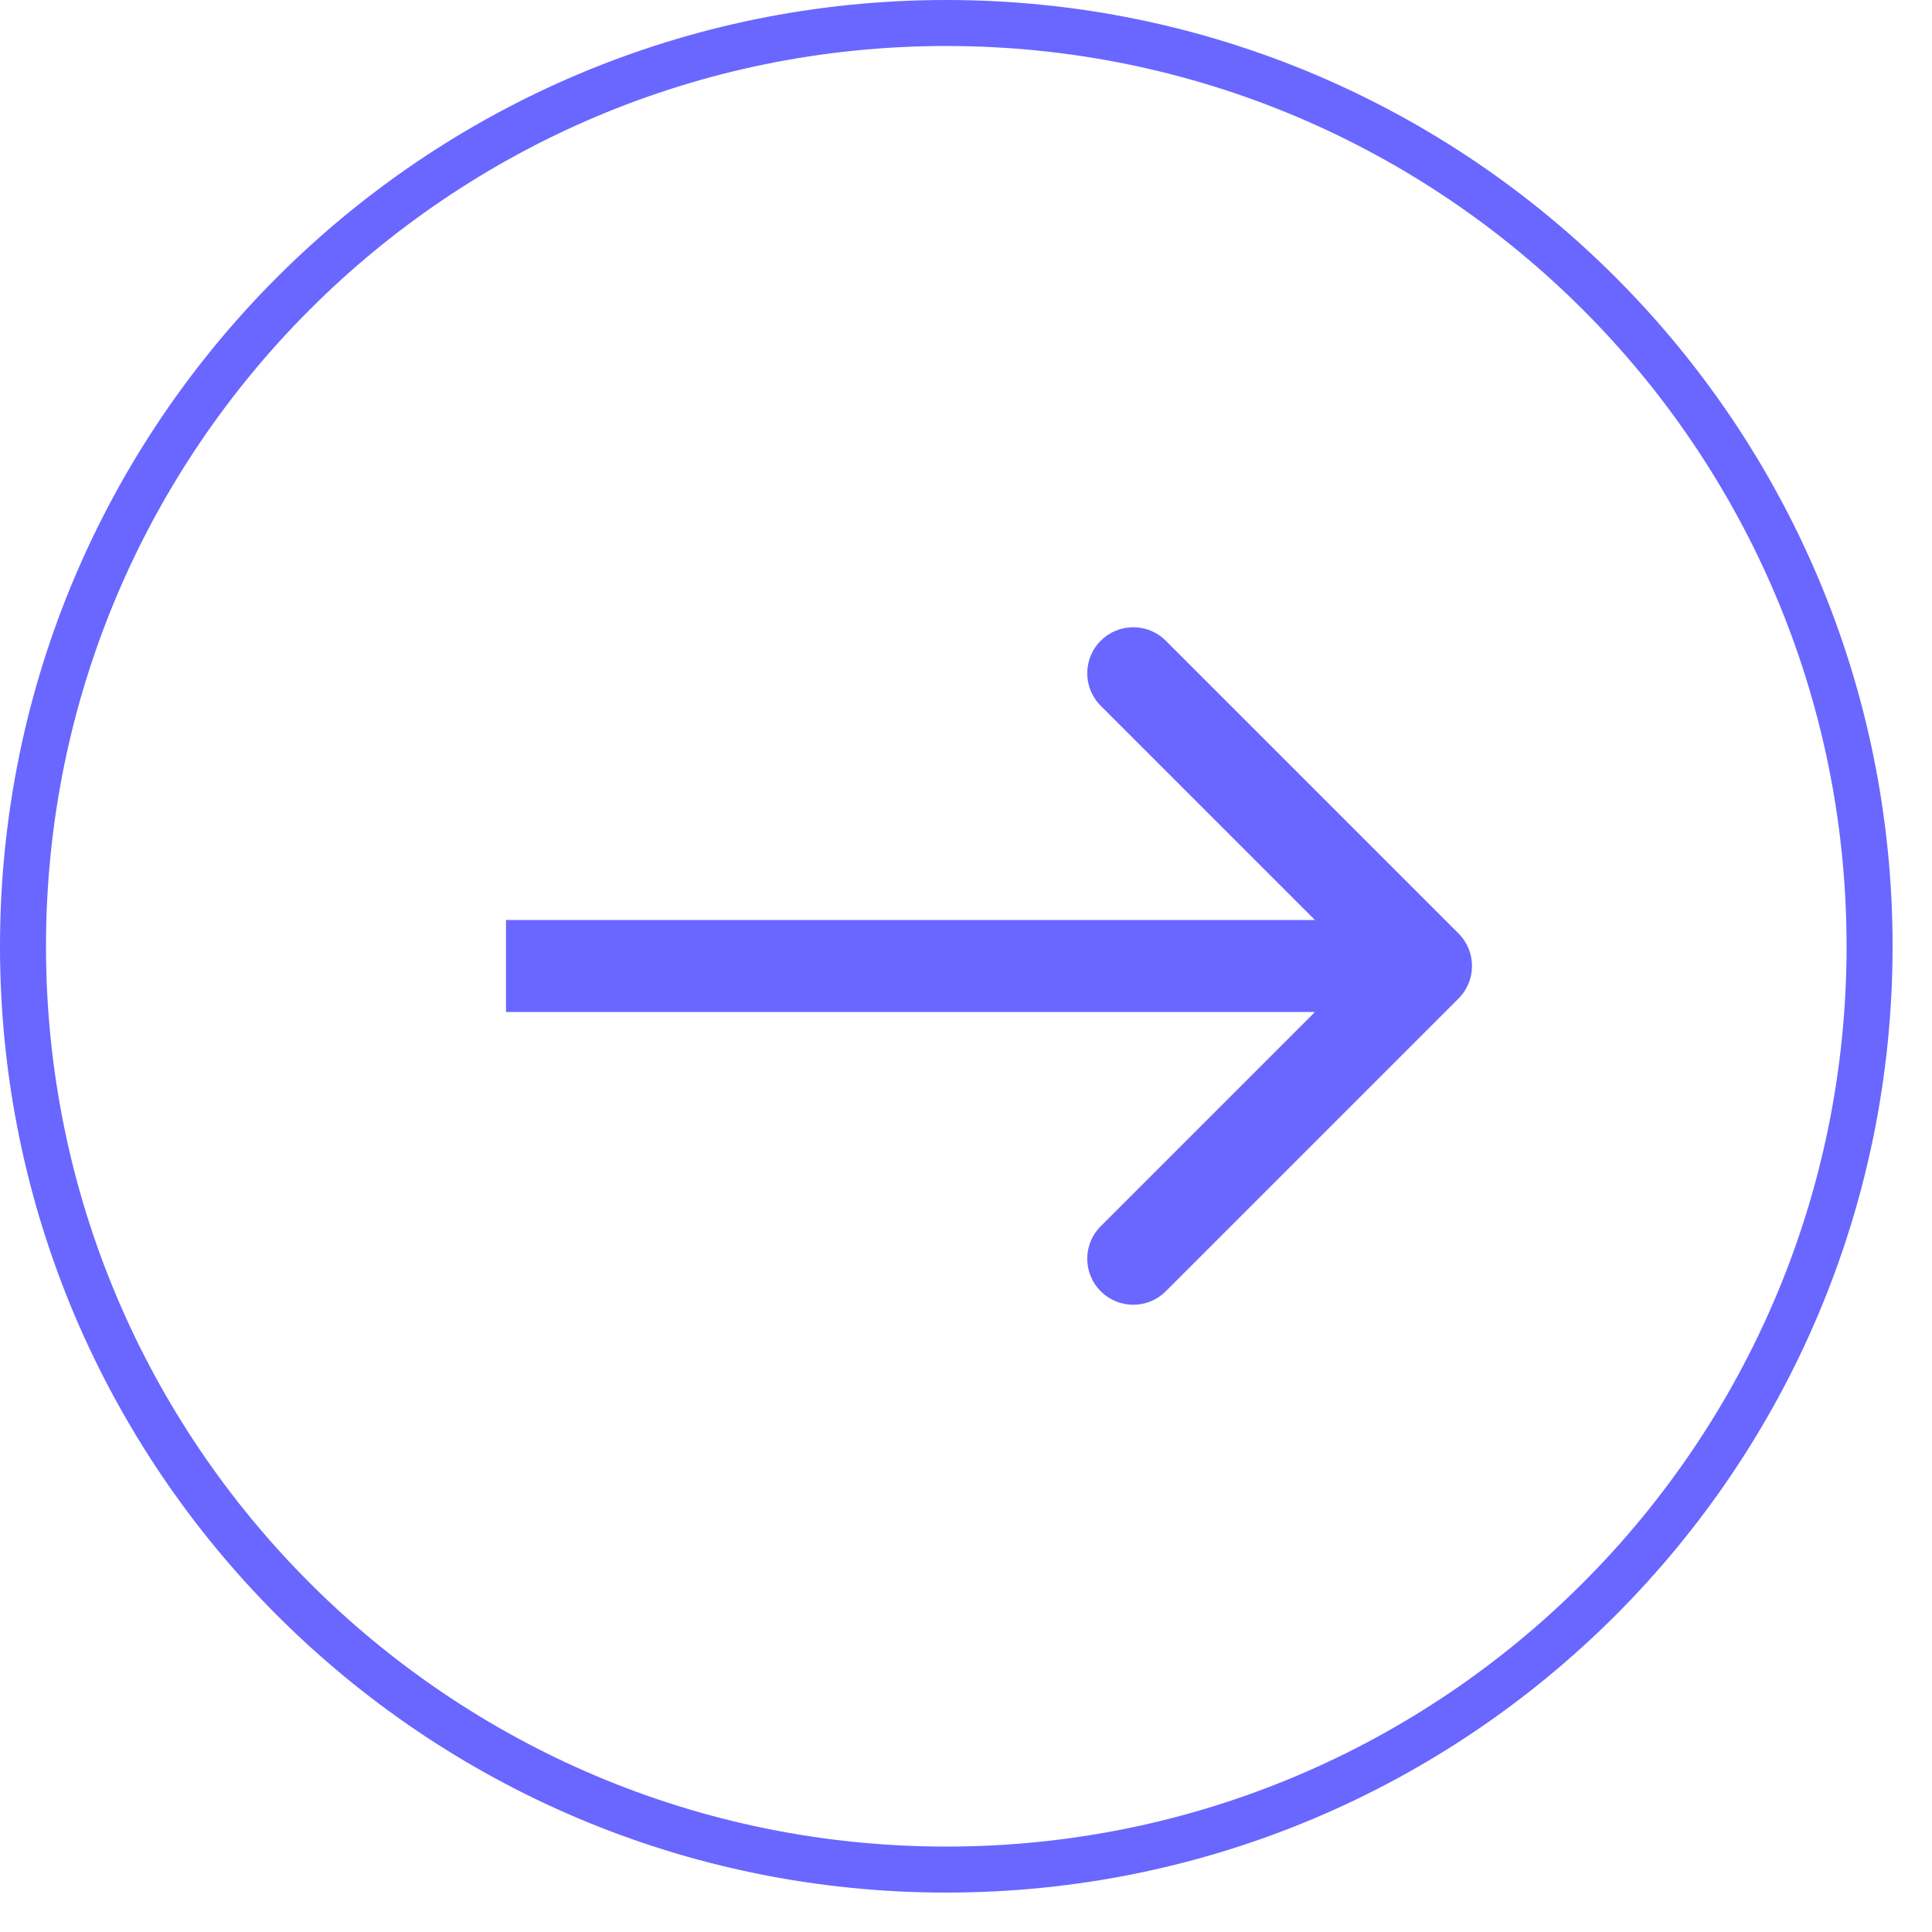 <svg width="42" height="42" viewBox="0 0 42 42" fill="none" xmlns="http://www.w3.org/2000/svg">
<path d="M40.643 20.572C40.643 31.657 31.657 40.643 20.572 40.643C9.486 40.643 0.5 31.657 0.5 20.572C0.5 9.486 9.486 0.5 20.572 0.5C31.657 0.5 40.643 9.486 40.643 20.572Z" stroke="#6967FF"/>
<path d="M31.707 21.707C32.098 21.317 32.098 20.683 31.707 20.293L25.343 13.929C24.953 13.538 24.32 13.538 23.929 13.929C23.538 14.319 23.538 14.953 23.929 15.343L29.586 21L23.929 26.657C23.538 27.047 23.538 27.68 23.929 28.071C24.32 28.462 24.953 28.462 25.343 28.071L31.707 21.707ZM11 22H31V20H11V22Z" fill="#6967FF"/>
</svg>
